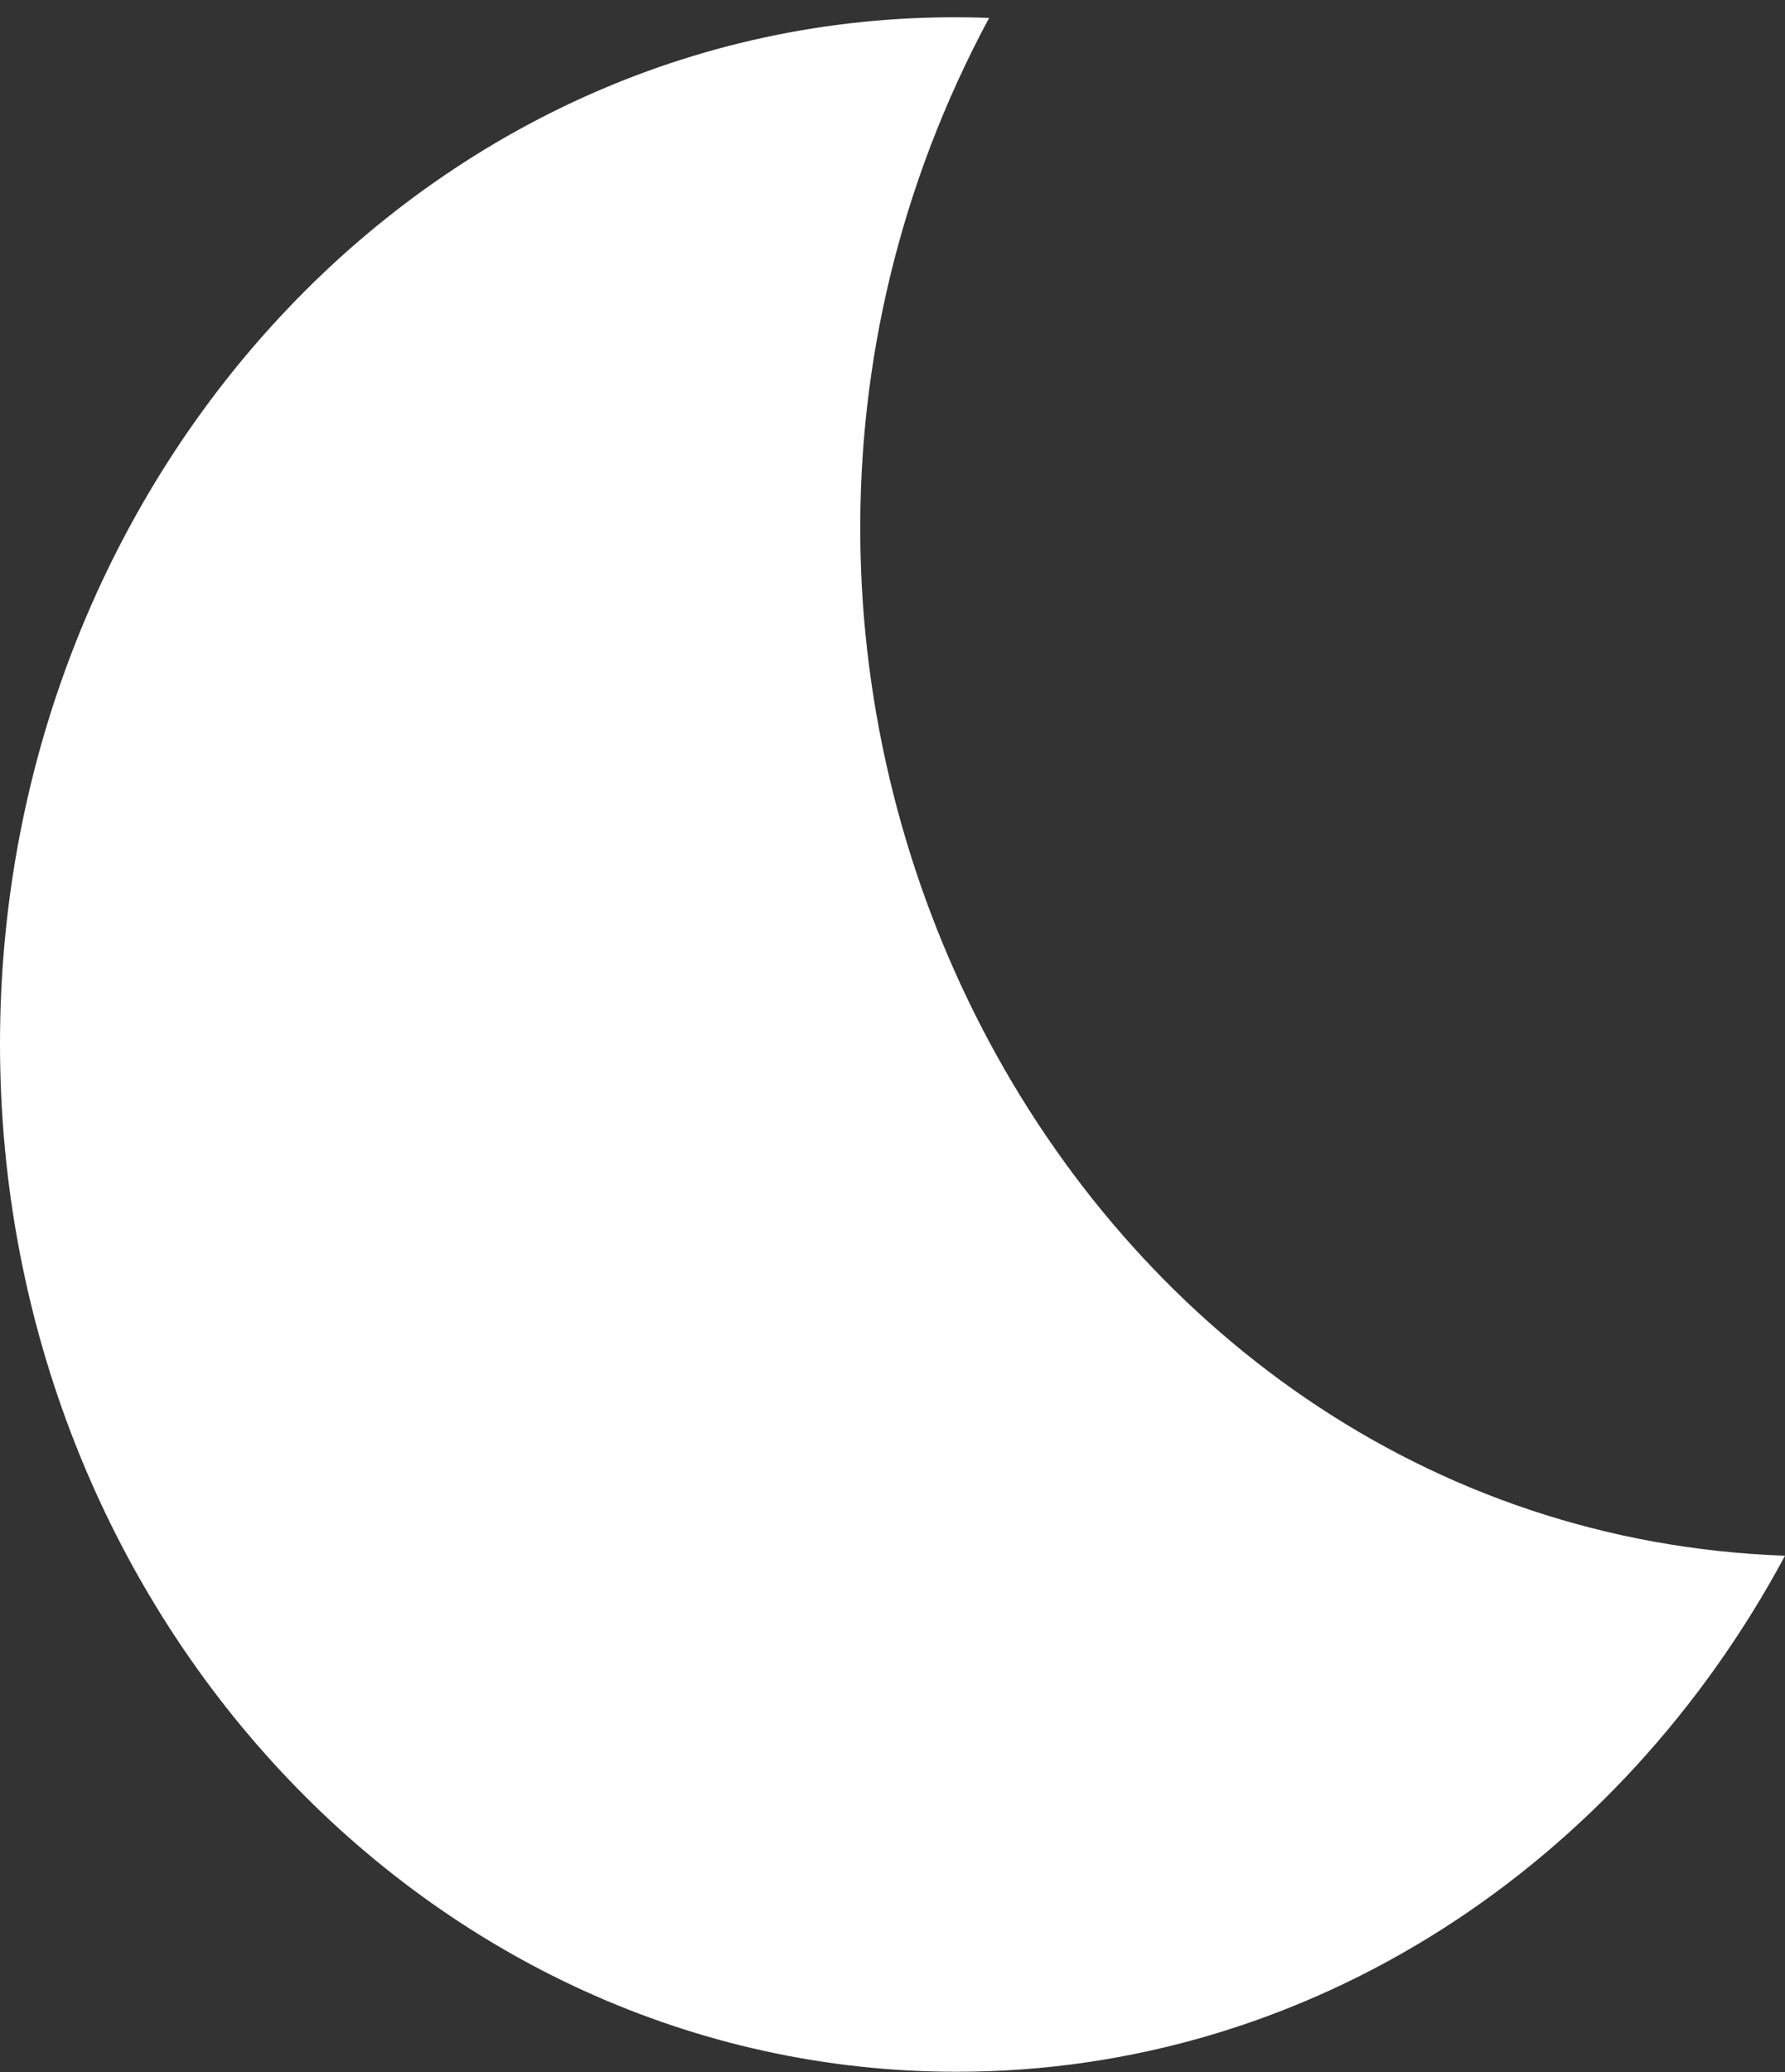 <svg width="81" height="94" viewBox="0 0 81 94" fill="none" xmlns="http://www.w3.org/2000/svg">
<rect x="0" y="0" width="81" height="94" fill="#333333" stroke="none"/>
<path d="M44.884 0.813C19.924 -0.119 0 21.331 0 47.351C0 73.091 19.447 93.982 43.408 93.982C59.513 93.982 73.49 84.562 81 70.573C48.4 69.407 28.519 31.263 44.884 0.813Z" fill="white"/>
</svg>
